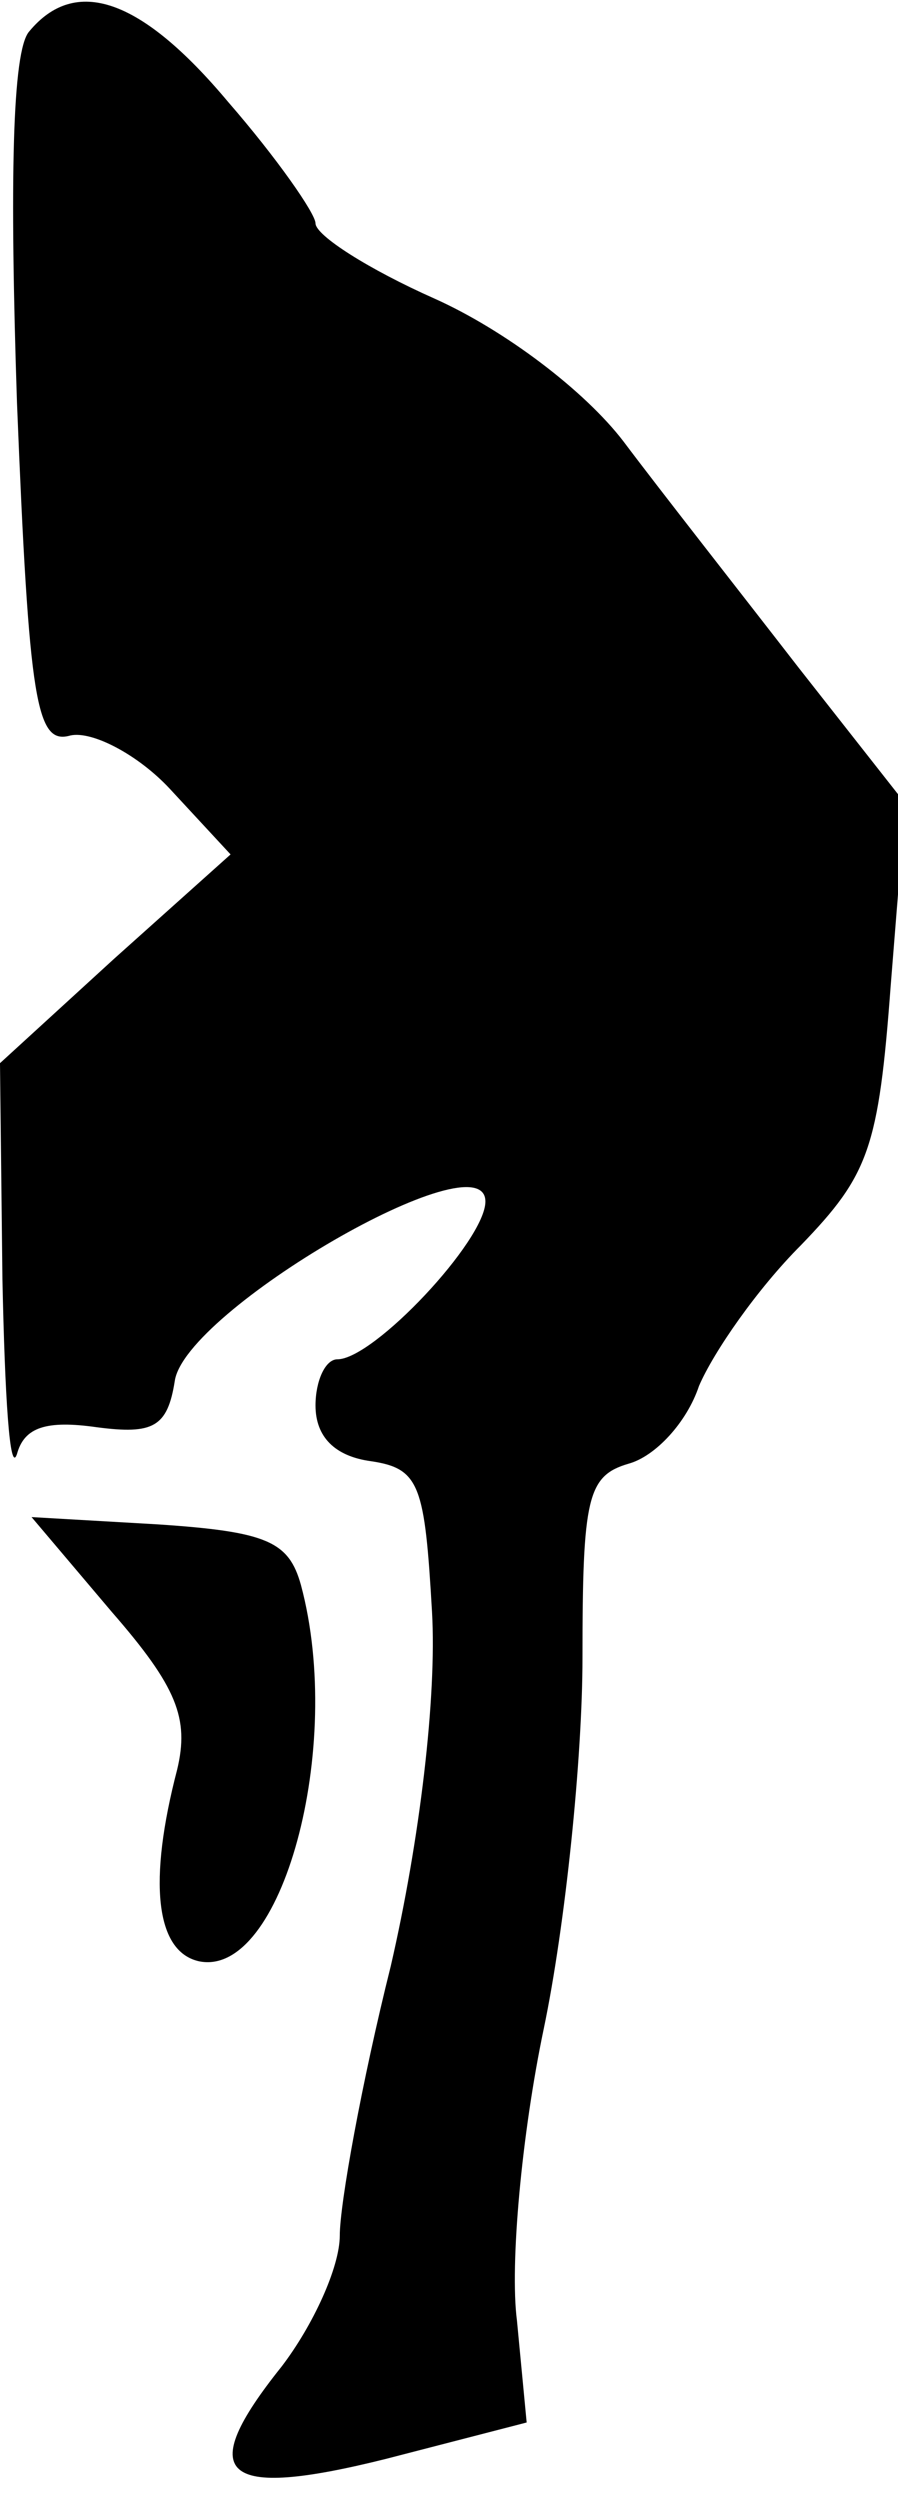 <?xml version="1.0" standalone="no"?>
<!DOCTYPE svg PUBLIC "-//W3C//DTD SVG 20010904//EN"
 "http://www.w3.org/TR/2001/REC-SVG-20010904/DTD/svg10.dtd">
<svg version="1.0" xmlns="http://www.w3.org/2000/svg"
 width="37pt" height="103pt" viewBox="0 0 37 103"
 preserveAspectRatio="xMidYMid meet">
<g transform="translate(0,103) scale(0.1,-0.1)"
fill="#000000" stroke="none">
<path fill="#000000" stroke="none" d="M12 1017 c-7 -8 -8 -62 -5 -153 5 -124
8 -141 22 -137 9 2 28 -8 41 -22 l25 -27 -48 -43 -47 -43 1 -89 c1 -48 3 -81
6 -72 3 11 12 14 33 11 23 -3 29 0 32 19 4 29 128 101 128 74 0 -16 -46 -65
-61 -65 -5 0 -9 -9 -9 -19 0 -13 8 -21 23 -23 20 -3 22 -10 25 -62 2 -35 -5
-94 -17 -146 -12 -48 -21 -98 -21 -111 0 -13 -11 -37 -24 -54 -36 -45 -25 -55
43 -38 l58 15 -4 42 c-3 23 2 77 11 120 9 43 16 112 16 153 0 66 2 75 19 80
11 3 24 17 29 32 6 14 24 40 42 58 28 29 32 40 37 107 l6 75 -44 56 c-24 31
-57 73 -72 93 -16 21 -49 46 -78 59 -27 12 -49 26 -49 31 0 4 -16 27 -36 50
-36 43 -63 52 -82 29z"/>
<path fill="#000000" stroke="none" d="M46 366 c27 -31 32 -44 27 -65 -12 -46
-9 -75 9 -79 34 -7 60 88 42 155 -5 18 -14 22 -59 25 l-52 3 33 -39z"/>
</g>
</svg>
